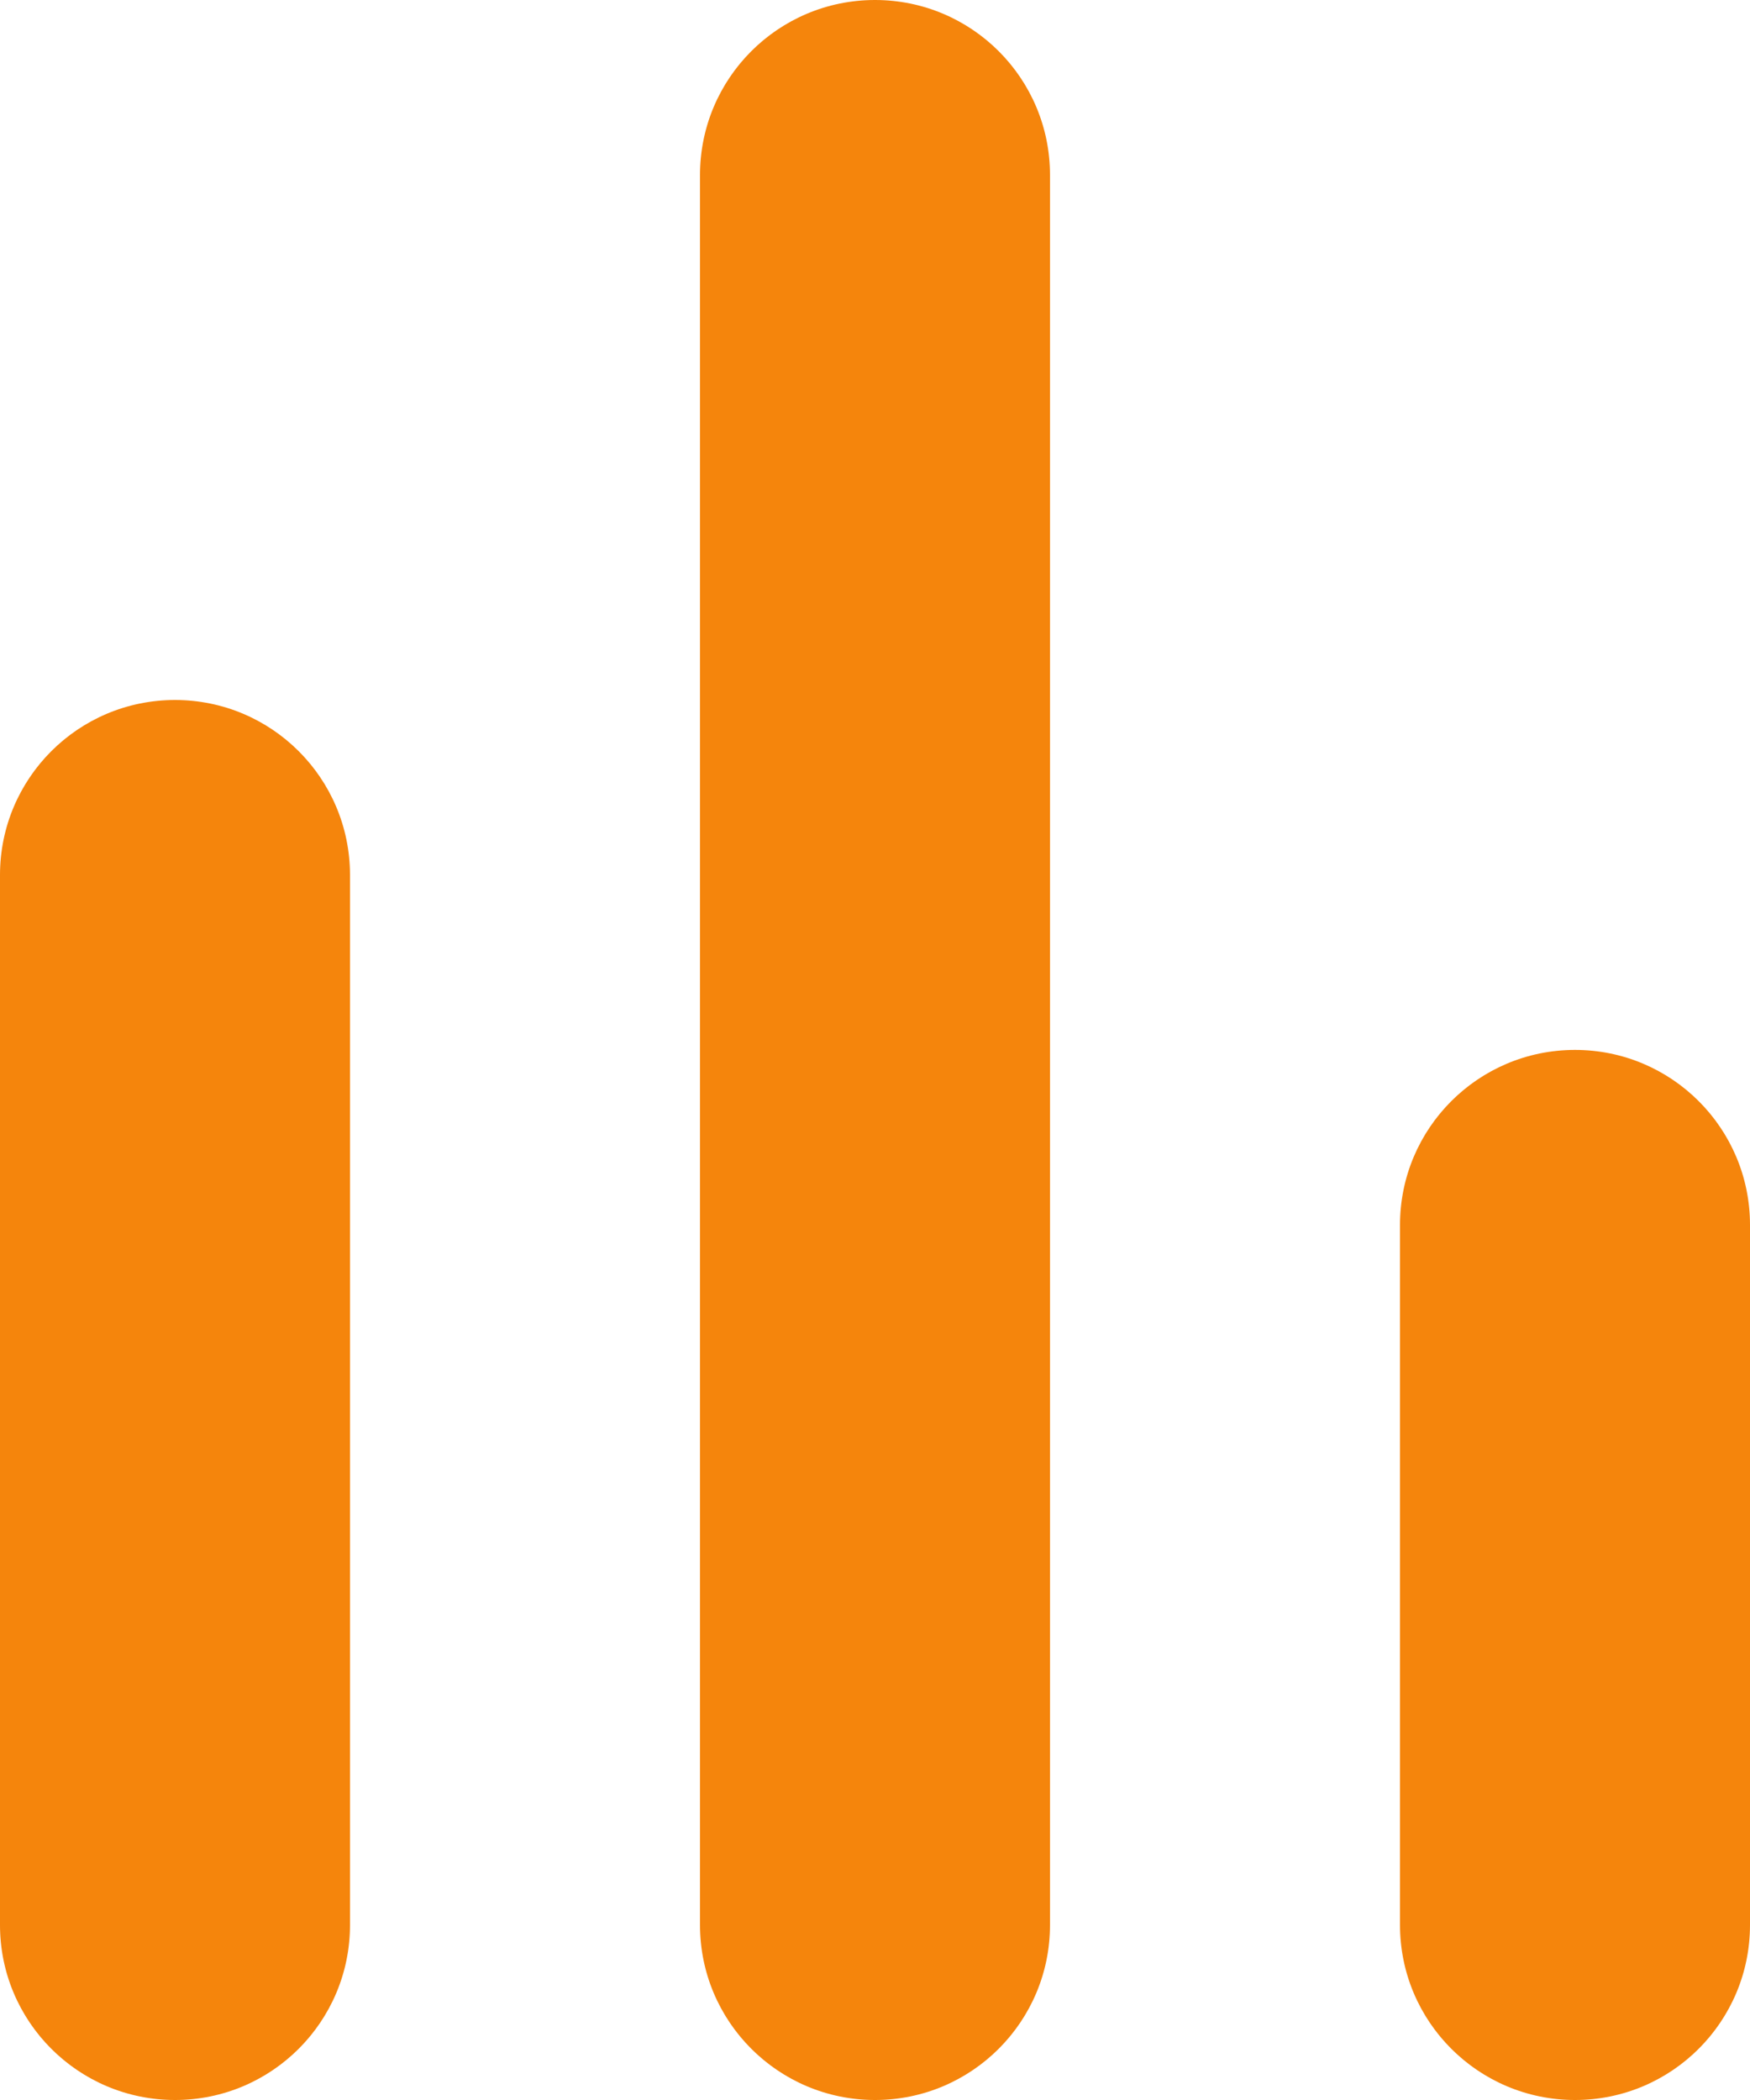 <svg 
 xmlns="http://www.w3.org/2000/svg"
 xmlns:xlink="http://www.w3.org/1999/xlink"
 width="20px" height="24px">
<path fill-rule="evenodd"  fill="rgb(245, 133, 12)"
 d="M2.000,8.000 C3.105,8.000 4.000,8.895 4.000,10.000 L4.000,22.000 C4.000,23.104 3.105,24.000 2.000,24.000 C0.895,24.000 0.000,23.104 0.000,22.000 L0.000,10.000 C0.000,8.895 0.895,8.000 2.000,8.000 Z"/>
<path fill-rule="evenodd"  fill="rgb(245, 133, 12)"
 d="M10.000,-0.000 C11.105,-0.000 12.000,0.895 12.000,2.000 L12.000,22.000 C12.000,23.104 11.105,24.000 10.000,24.000 C8.895,24.000 8.000,23.104 8.000,22.000 L8.000,2.000 C8.000,0.895 8.895,-0.000 10.000,-0.000 Z"/>
<path fill-rule="evenodd"  fill="rgb(245, 133, 12)"
 d="M18.000,11.999 C19.105,11.999 20.000,12.895 20.000,13.999 L20.000,22.000 C20.000,23.104 19.105,24.000 18.000,24.000 C16.895,24.000 16.000,23.104 16.000,22.000 L16.000,13.999 C16.000,12.895 16.895,11.999 18.000,11.999 Z"/>
</svg>